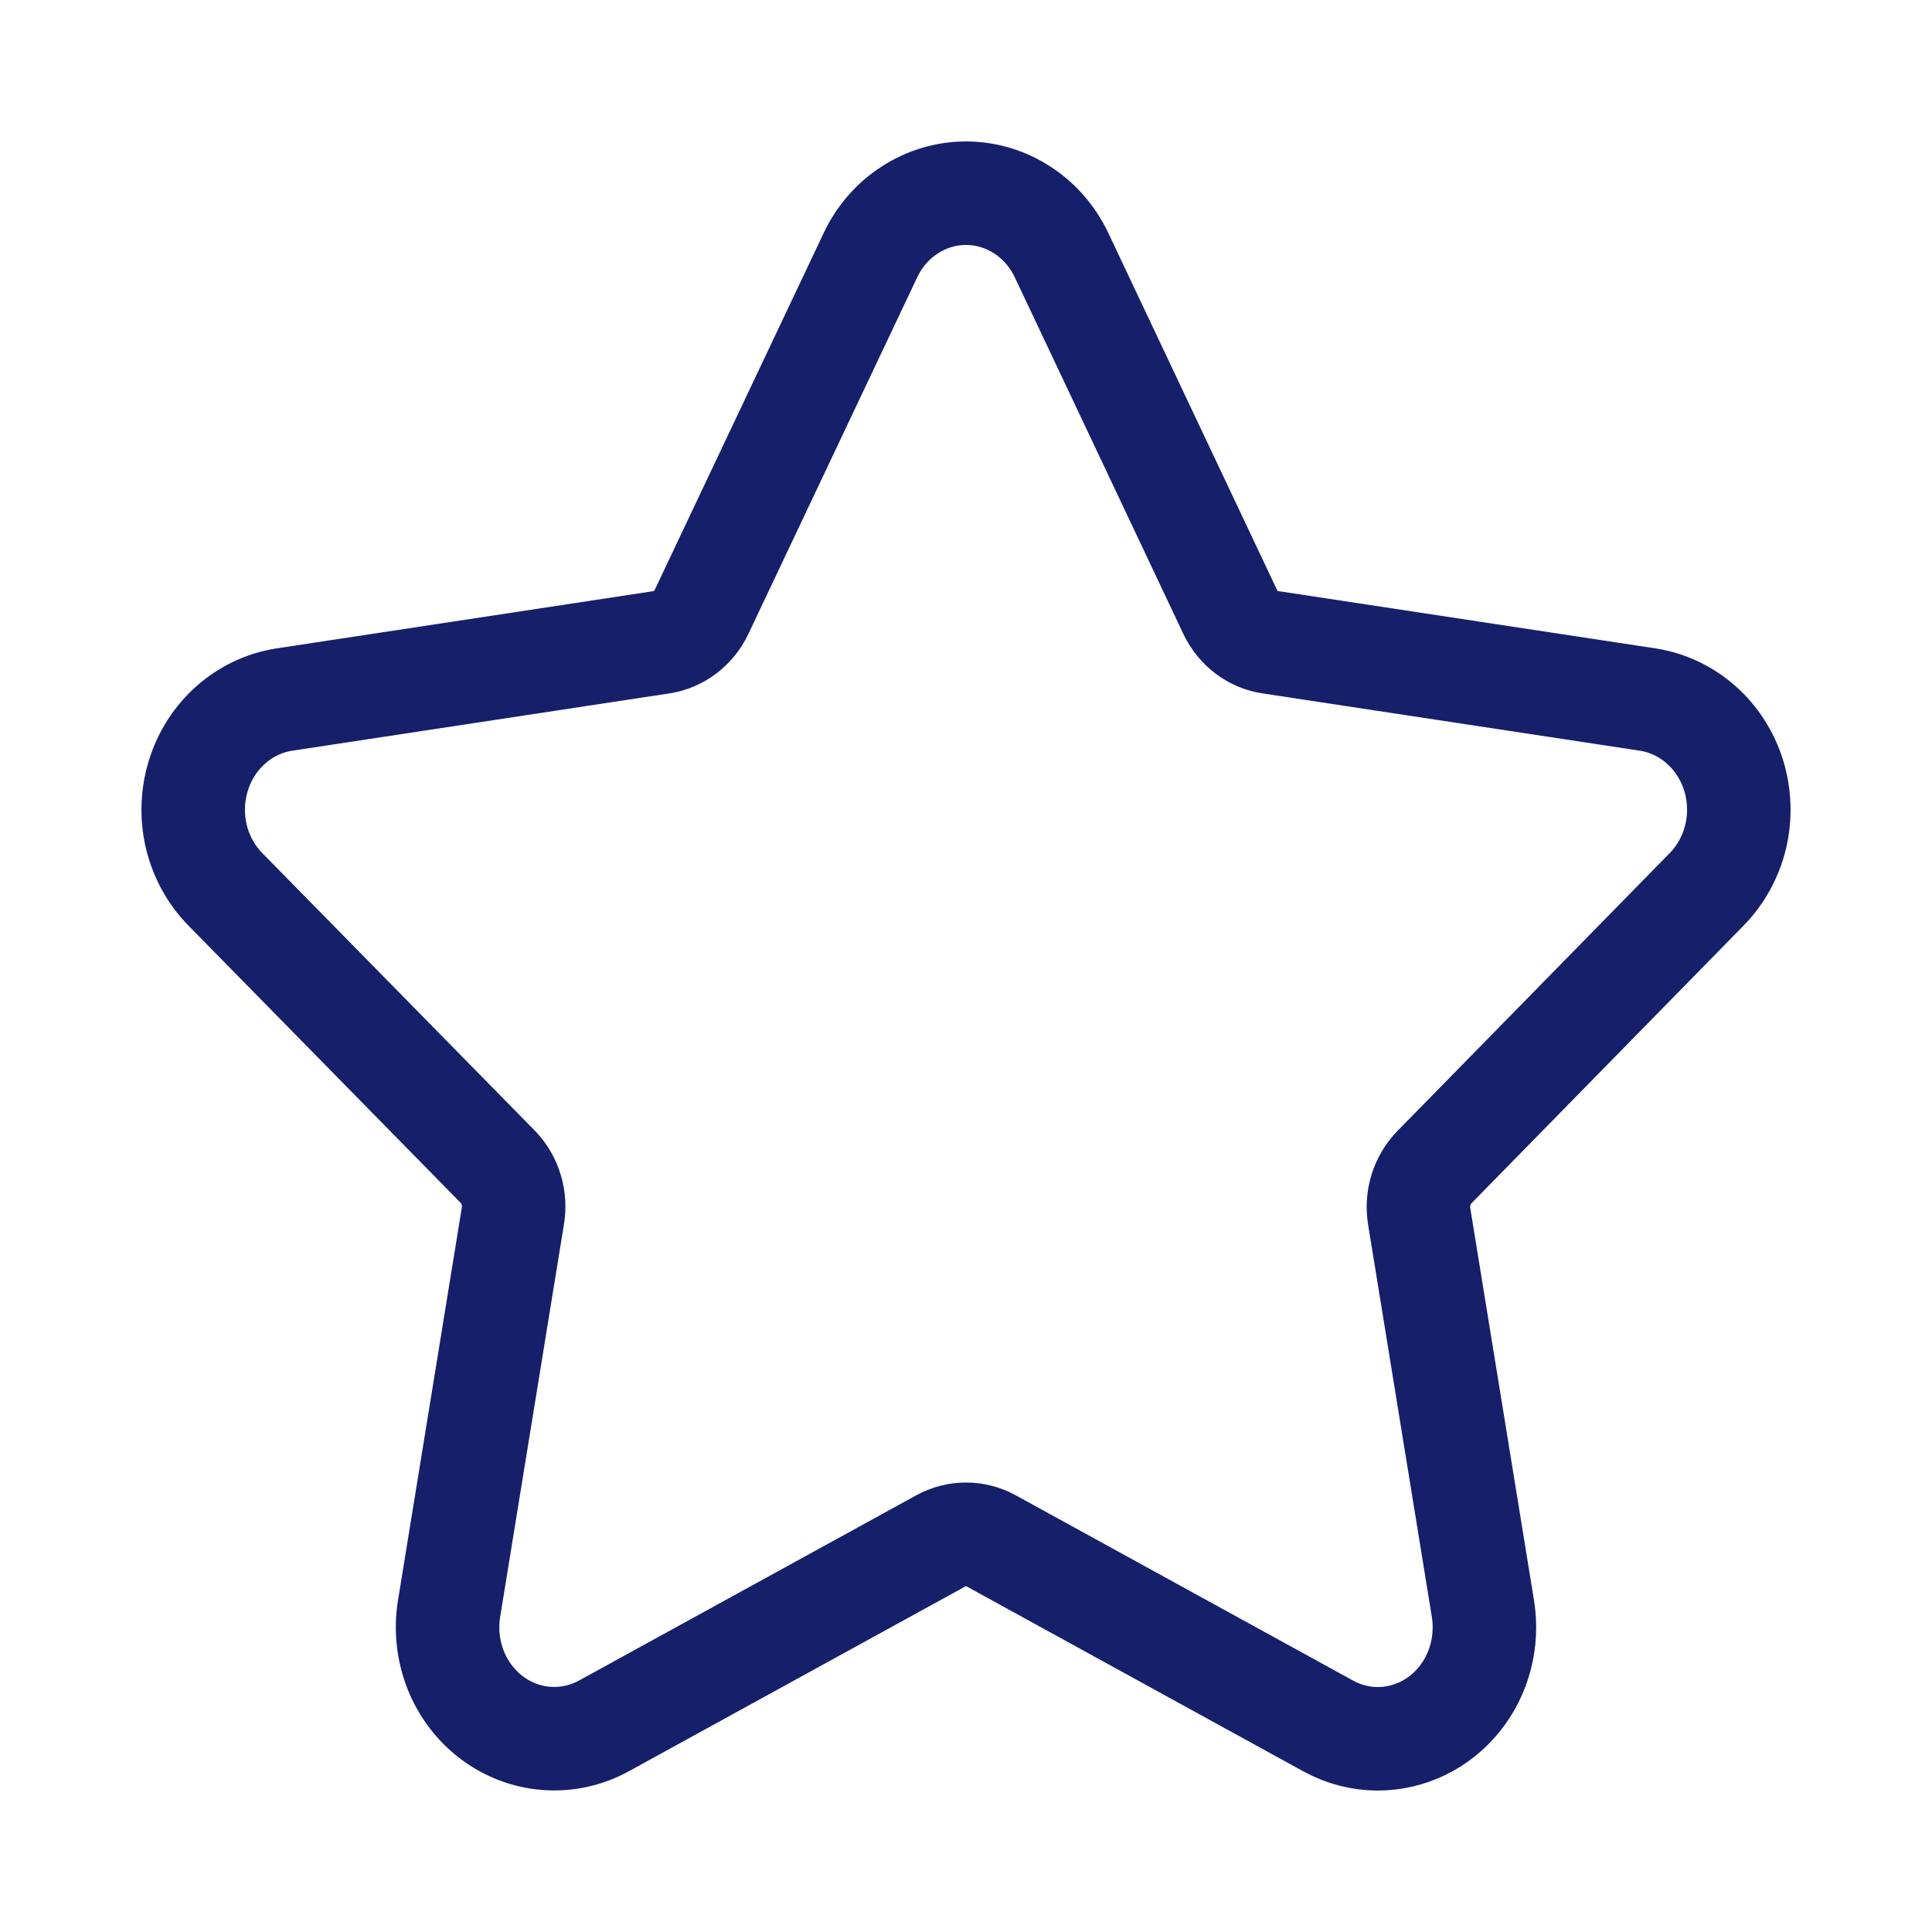 <svg xmlns="http://www.w3.org/2000/svg" width="28" height="28" viewBox="0 0 28 28" fill="none">
    <path d="M24.737 12.886C24.942 12.676 25.087 12.41 25.156 12.119C25.224 11.828 25.213 11.522 25.125 11.237C25.036 10.951 24.873 10.698 24.654 10.504C24.434 10.31 24.168 10.184 23.884 10.139L18.412 9.308C18.288 9.29 18.17 9.24 18.069 9.164C17.967 9.087 17.885 8.986 17.829 8.869L15.383 3.694C15.255 3.425 15.058 3.199 14.813 3.042C14.569 2.884 14.287 2.8 14 2.8C13.713 2.8 13.431 2.884 13.187 3.042C12.942 3.199 12.745 3.425 12.617 3.694L10.167 8.869C10.112 8.985 10.03 9.086 9.929 9.163C9.828 9.239 9.711 9.289 9.588 9.308L4.117 10.139C3.832 10.184 3.566 10.31 3.347 10.504C3.127 10.698 2.964 10.951 2.876 11.237C2.787 11.522 2.776 11.828 2.844 12.119C2.913 12.41 3.058 12.676 3.263 12.886L7.223 16.919C7.31 17.012 7.374 17.124 7.41 17.248C7.447 17.371 7.454 17.502 7.432 17.629L6.508 23.316C6.46 23.613 6.493 23.917 6.601 24.195C6.71 24.474 6.891 24.714 7.124 24.891C7.357 25.067 7.633 25.173 7.92 25.194C8.207 25.216 8.494 25.154 8.749 25.015L13.641 22.328C13.752 22.267 13.875 22.236 14 22.236C14.125 22.236 14.248 22.267 14.359 22.328L19.251 25.015C19.474 25.137 19.722 25.201 19.973 25.2C20.198 25.199 20.419 25.147 20.623 25.048C20.826 24.949 21.006 24.805 21.151 24.625C21.295 24.446 21.401 24.236 21.459 24.01C21.518 23.784 21.529 23.547 21.492 23.316L20.568 17.629C20.547 17.5 20.556 17.368 20.594 17.244C20.633 17.12 20.699 17.007 20.789 16.915L24.737 12.886Z" stroke="#161F6A" stroke-width="1.5" stroke-linecap="round" stroke-linejoin="round"/>
</svg>